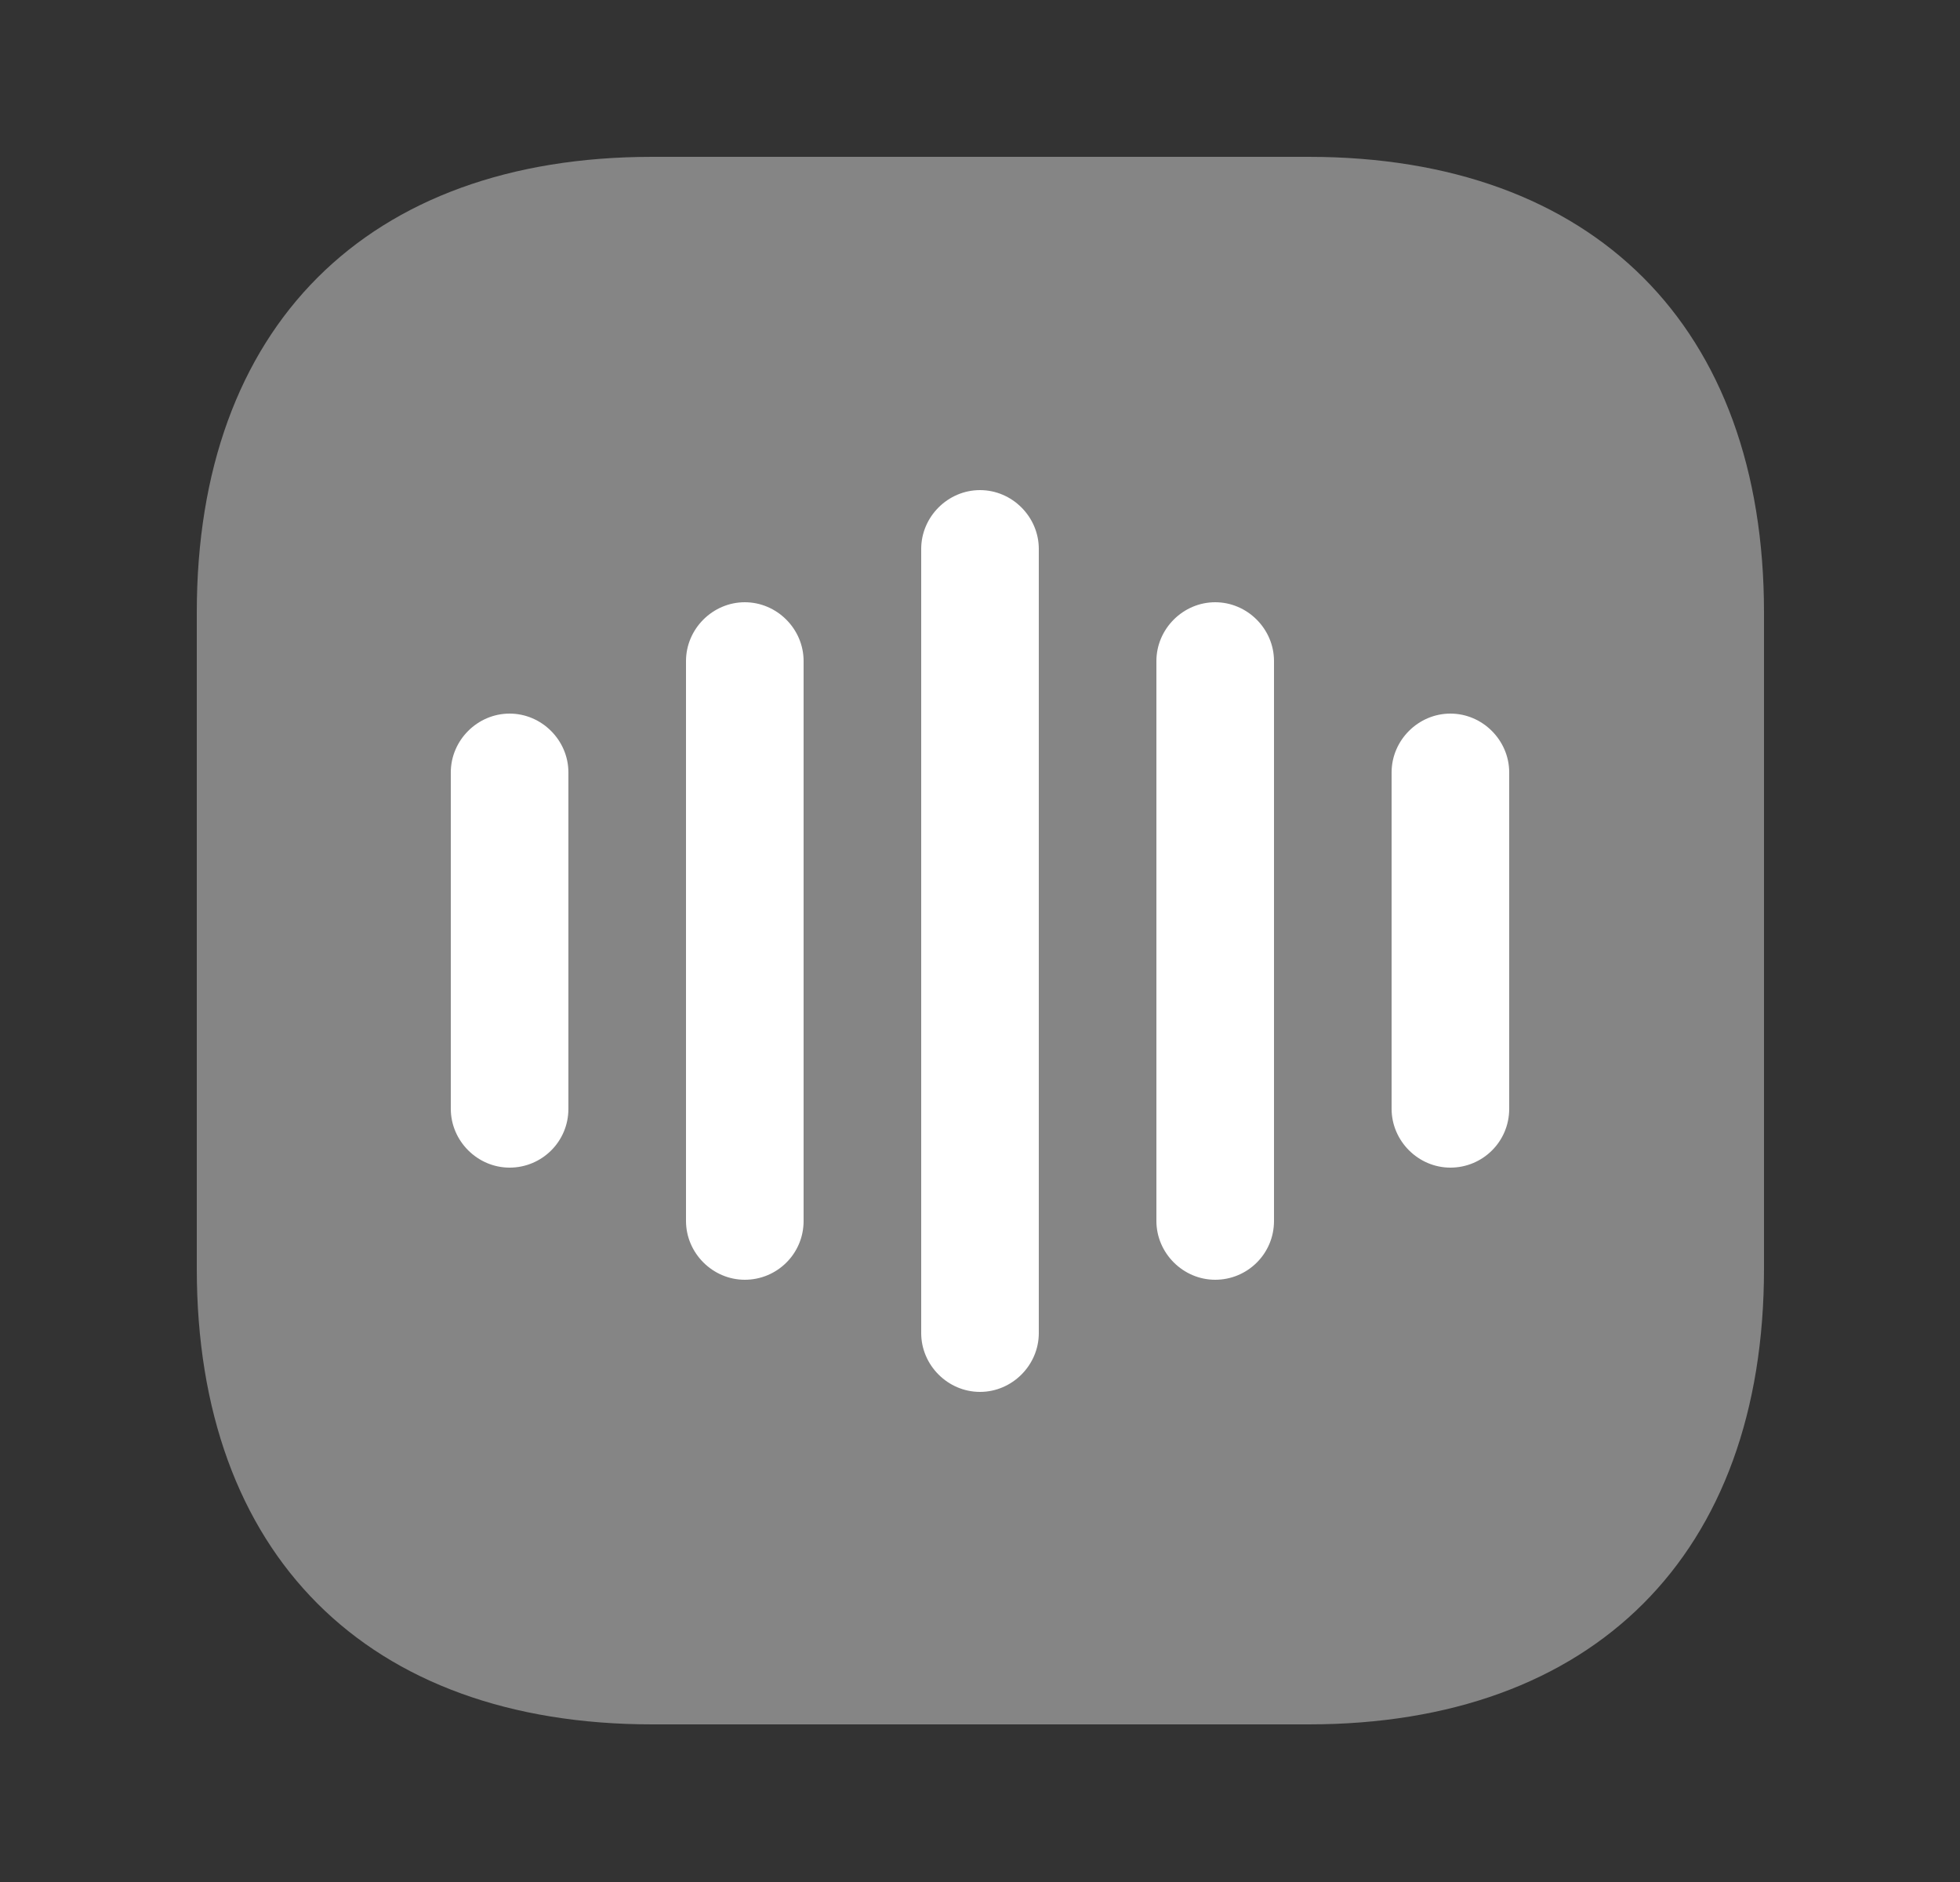 <svg width="25" height="24" viewBox="0 0 25 24" fill="none" xmlns="http://www.w3.org/2000/svg">
<rect x="0" y="0" width="25" height="24" fill="#333333" stroke="none"/>
<g id="vuesax/bulk/voice-square">
<g id="voice-square">
<path id="Vector" opacity="0.4" d="M16.69 2H8.32C4.68 2 2.51 4.17 2.51 7.81V16.18C2.51 19.82 4.68 21.99 8.32 21.99H16.69C20.33 21.99 22.5 19.82 22.5 16.18V7.81C22.5 4.17 20.33 2 16.69 2Z" fill="white"/>
<g id="Group">
<g id="Group_2">
<path id="Vector_2" d="M6.5 14.89C6.09 14.89 5.75 14.55 5.75 14.14V9.85C5.75 9.44 6.09 9.1 6.5 9.1C6.91 9.1 7.25 9.44 7.25 9.85V14.14C7.25 14.56 6.91 14.89 6.5 14.89Z" fill="white"/>
</g>
<g id="Group_3">
<path id="Vector_3" d="M9.5 16.32C9.09 16.32 8.75 15.98 8.75 15.57V8.43C8.75 8.02 9.09 7.68 9.5 7.68C9.91 7.68 10.25 8.02 10.25 8.43V15.57C10.25 15.99 9.91 16.32 9.5 16.32Z" fill="white"/>
</g>
<g id="Group_4">
<path id="Vector_4" d="M12.5 17.75C12.09 17.75 11.75 17.41 11.75 17V7C11.75 6.59 12.09 6.25 12.5 6.25C12.91 6.25 13.25 6.59 13.25 7V17C13.25 17.41 12.91 17.75 12.5 17.75Z" fill="white"/>
</g>
<g id="Group_5">
<path id="Vector_5" d="M15.5 16.32C15.09 16.32 14.75 15.98 14.75 15.57V8.43C14.75 8.02 15.09 7.68 15.5 7.68C15.91 7.68 16.25 8.02 16.25 8.43V15.57C16.25 15.99 15.91 16.32 15.5 16.32Z" fill="white"/>
</g>
<g id="Group_6">
<path id="Vector_6" d="M18.5 14.89C18.09 14.89 17.75 14.55 17.75 14.14V9.85C17.75 9.44 18.09 9.1 18.5 9.1C18.91 9.1 19.25 9.44 19.25 9.85V14.14C19.25 14.56 18.91 14.89 18.5 14.89Z" fill="white"/>
</g>
</g>
</g>
</g>
</svg>
